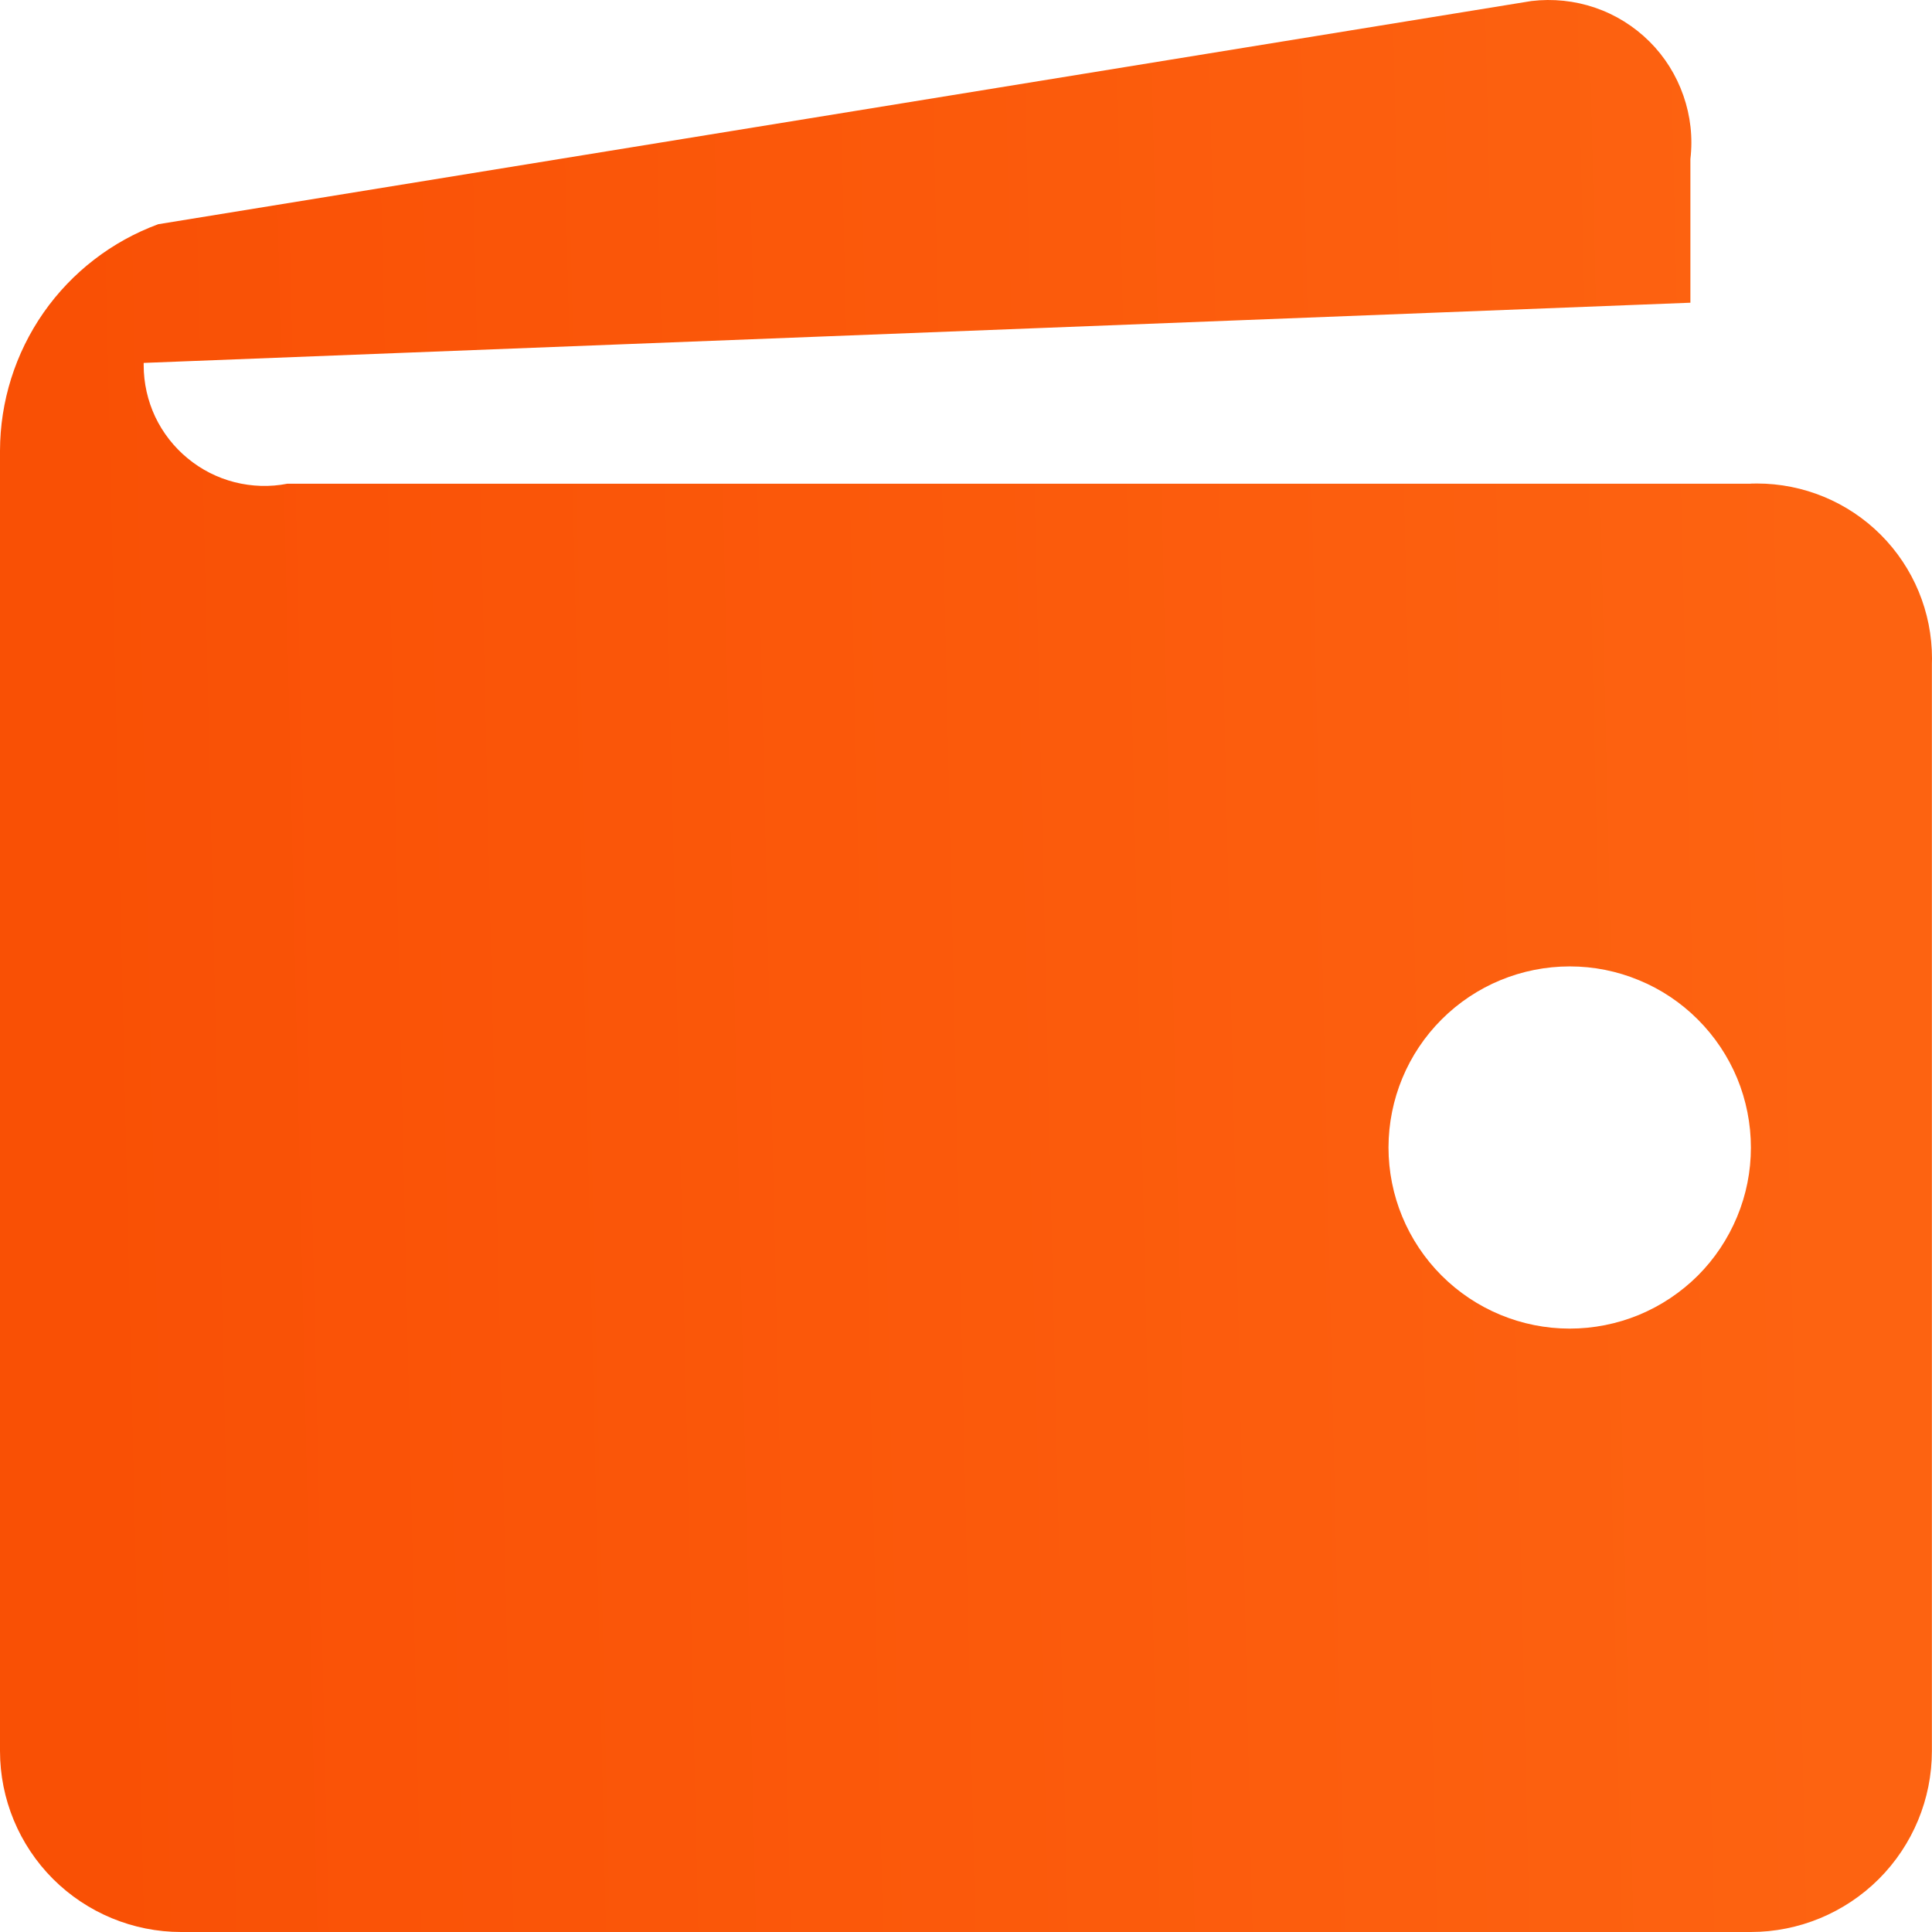 <svg width="19" height="19" viewBox="0 0 19 19" fill="none" xmlns="http://www.w3.org/2000/svg">
<path d="M17.218 4.757H2.826C2.654 4.791 2.477 4.785 2.307 4.742C2.138 4.699 1.98 4.619 1.845 4.507C1.71 4.396 1.601 4.256 1.526 4.098C1.452 3.94 1.413 3.767 1.413 3.592V3.569L16.624 2.977V1.564C16.649 1.353 16.625 1.14 16.555 0.94C16.485 0.739 16.371 0.557 16.221 0.408C16.07 0.258 15.887 0.144 15.687 0.076C15.486 0.007 15.272 -0.015 15.061 0.01L1.556 2.205C1.1 2.373 0.706 2.677 0.428 3.075C0.15 3.474 0.001 3.948 0 4.433L0 17.22C0 17.692 0.188 18.145 0.522 18.479C0.856 18.812 1.309 19 1.781 19H17.218C17.69 19 18.143 18.812 18.477 18.479C18.811 18.145 18.999 17.692 18.999 17.22V6.525L19 6.476C19 6.02 18.819 5.582 18.496 5.259C18.173 4.936 17.735 4.755 17.278 4.755L17.215 4.756L17.218 4.757ZM15.437 13.066C14.964 13.066 14.511 12.878 14.177 12.544C13.843 12.21 13.655 11.757 13.655 11.284C13.656 10.812 13.843 10.359 14.178 10.025C14.512 9.691 14.965 9.504 15.438 9.504C15.672 9.504 15.903 9.55 16.119 9.64C16.336 9.729 16.532 9.861 16.697 10.026C16.863 10.192 16.994 10.388 17.084 10.604C17.173 10.82 17.219 11.052 17.219 11.286C17.219 11.52 17.173 11.751 17.083 11.967C16.993 12.183 16.862 12.38 16.697 12.545C16.531 12.71 16.335 12.841 16.118 12.931C15.902 13.02 15.671 13.066 15.437 13.066Z" fill="url(#paint0v_linear)"/>
<defs>
<linearGradient id="paint0v_linear" x1="17.844" y1="2.692" x2="0.598" y2="3.09" gradientUnits="userSpaceOnUse">
<stop stop-color="#FD6311"/>
<stop offset="1" stop-color="#F95005"/>
</linearGradient>
</defs>
</svg>
